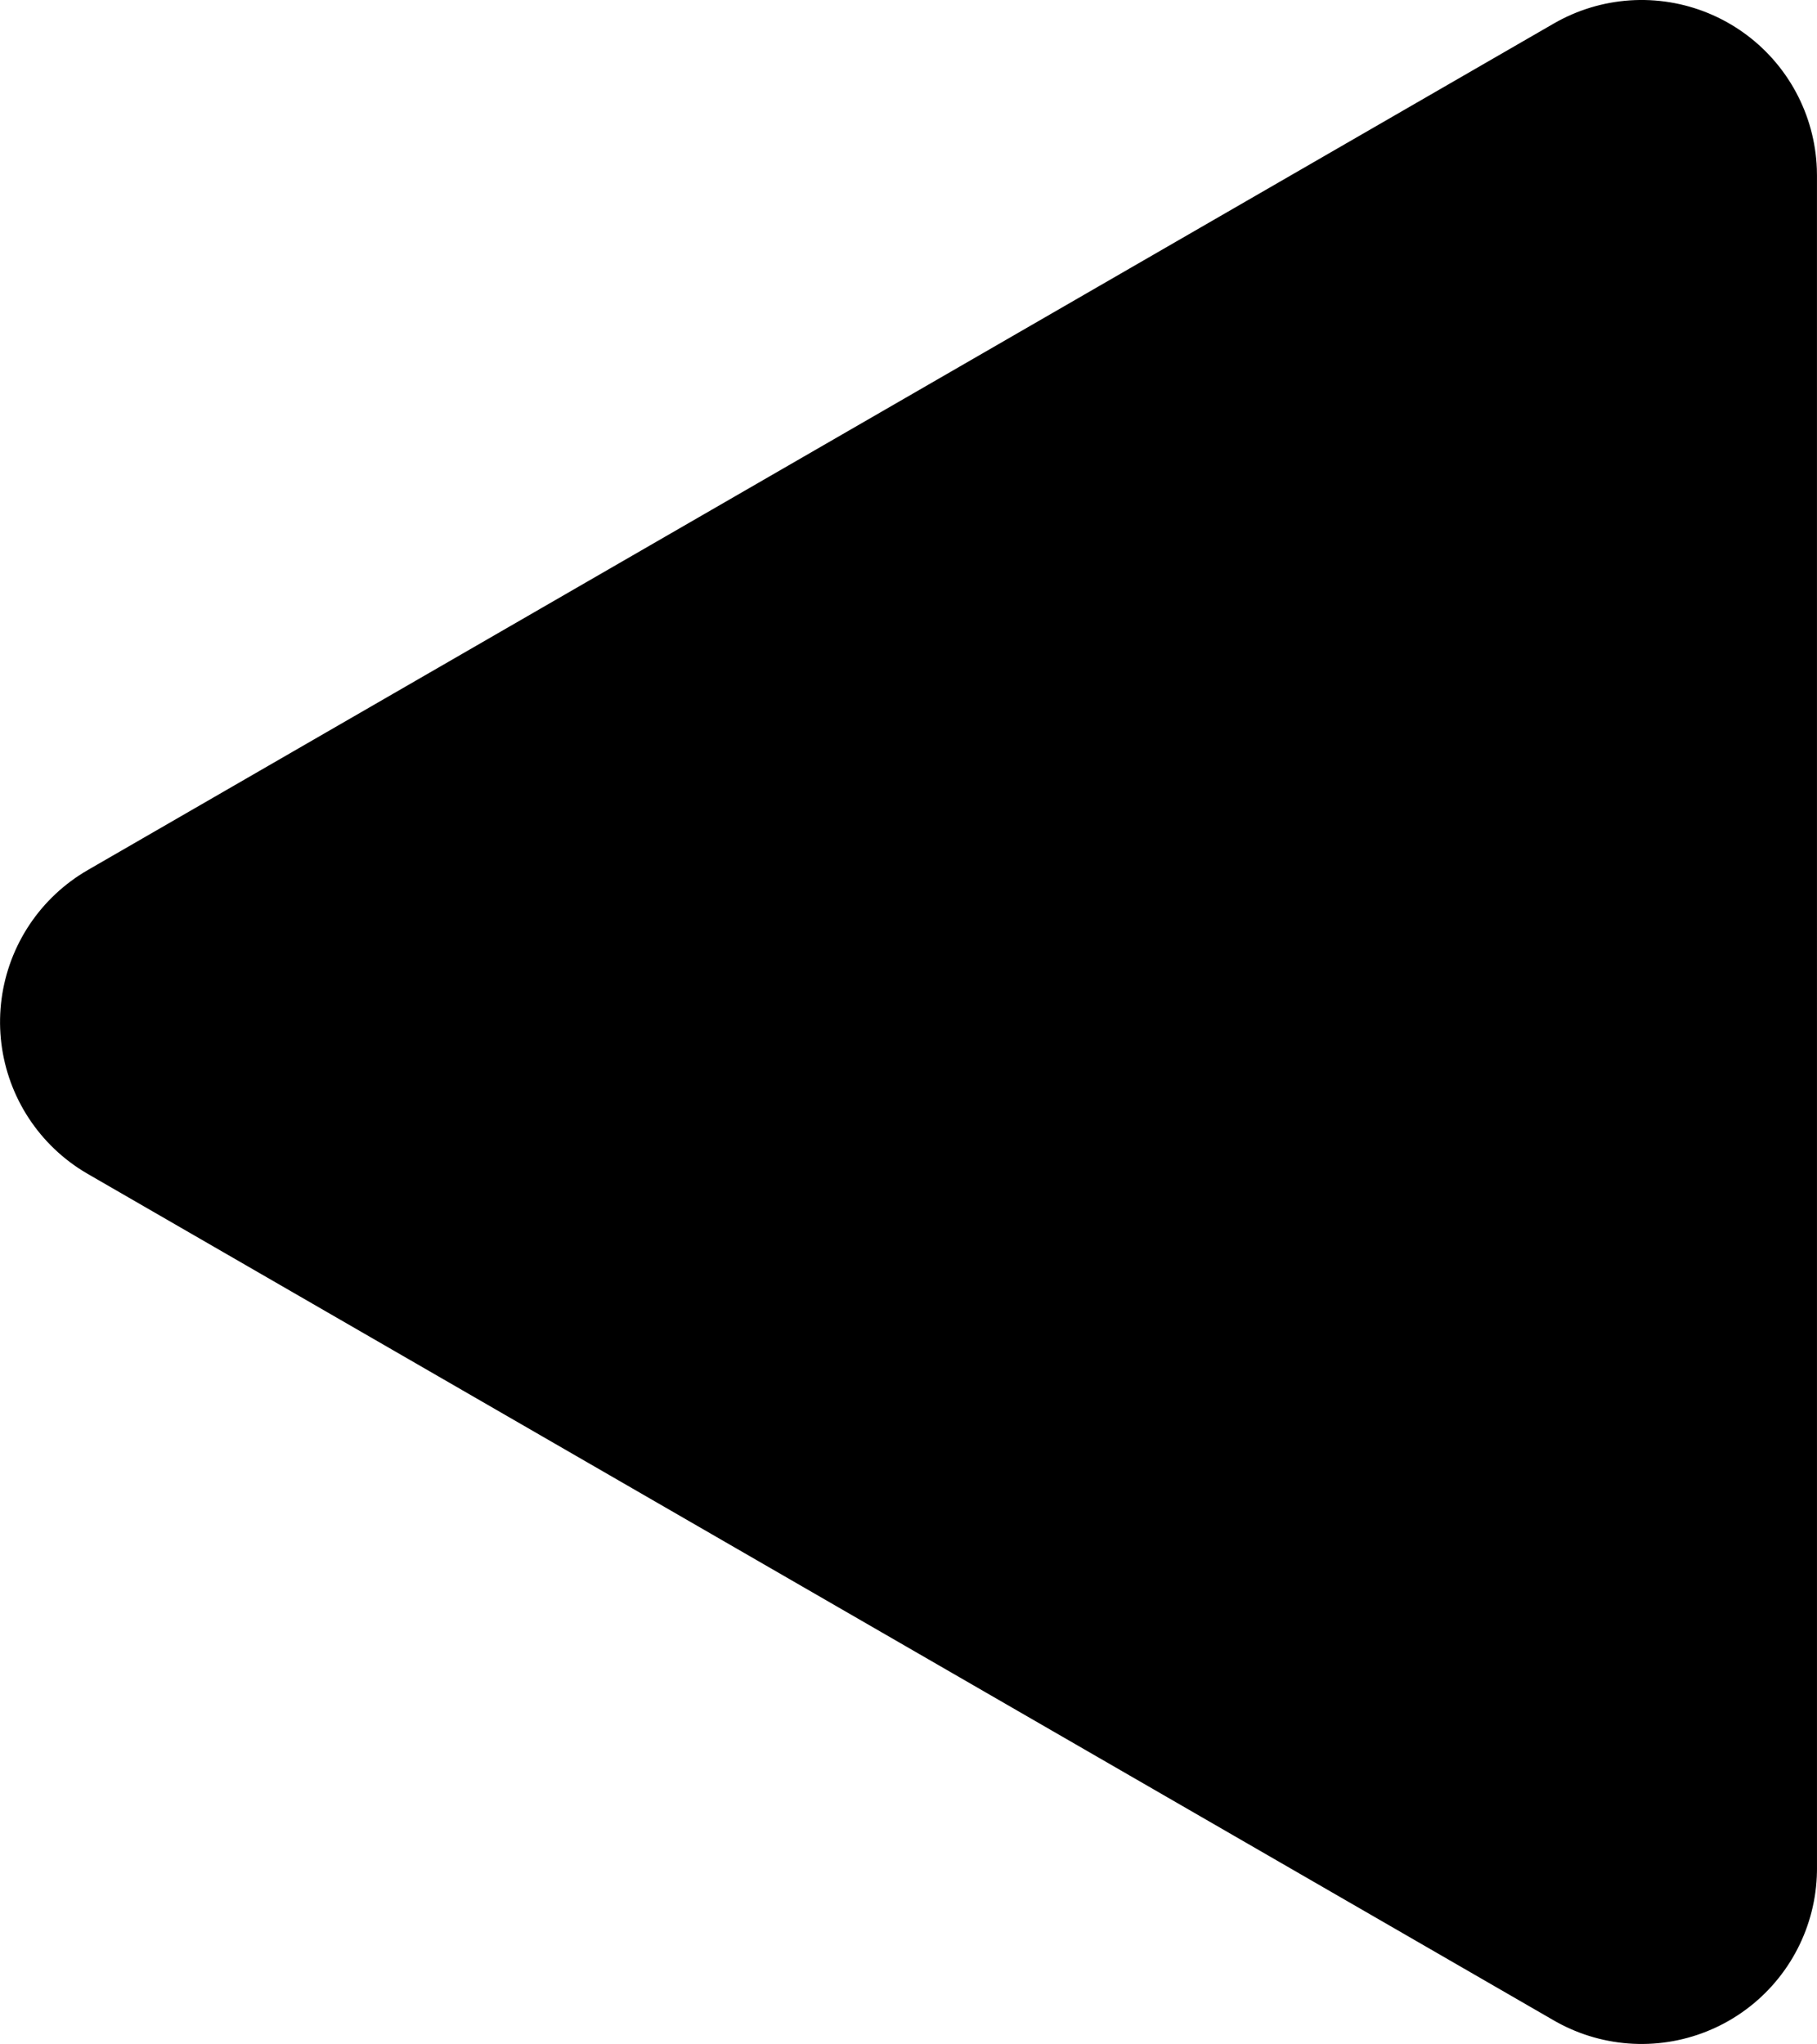 <?xml version="1.0" encoding="UTF-8" standalone="no"?>
<!-- Created with Inkscape (http://www.inkscape.org/) -->

<svg
   xmlns:dc="http://purl.org/dc/elements/1.1/"
   xmlns:cc="http://creativecommons.org/ns#"
   xmlns:rdf="http://www.w3.org/1999/02/22-rdf-syntax-ns#"
   xmlns:svg="http://www.w3.org/2000/svg"
   xmlns="http://www.w3.org/2000/svg"
   xmlns:sodipodi="http://sodipodi.sourceforge.net/DTD/sodipodi-0.dtd"
   xmlns:inkscape="http://www.inkscape.org/namespaces/inkscape"
   width="517.926"
   height="582.545"
   id="svg2"
   version="1.1"
   inkscape:version="0.48.4 r9939"
   sodipodi:docname="right-arrow.svg">
  <defs
     id="defs4" />
  <sodipodi:namedview
     id="base"
     pagecolor="#ffffff"
     bordercolor="#666666"
     borderopacity="1.0"
     inkscape:pageopacity="0.0"
     inkscape:pageshadow="2"
     inkscape:zoom="0.35"
     inkscape:cx="637.88906"
     inkscape:cy="328.42265"
     inkscape:document-units="px"
     inkscape:current-layer="layer1"
     showgrid="false"
     fit-margin-top="0"
     fit-margin-left="0"
     fit-margin-right="0"
     fit-margin-bottom="0"
     inkscape:window-width="1855"
     inkscape:window-height="1056"
     inkscape:window-x="65"
     inkscape:window-y="24"
     inkscape:window-maximized="1" />
  <g
     inkscape:label="Layer 1"
     inkscape:groupmode="layer"
     id="layer1"
     transform="translate(765.746,-278.24)">
    <path
       sodipodi:type="star"
       style="fill:#000000;fill-opacity:1;stroke:#000000;stroke-width:100;stroke-linejoin:round;stroke-miterlimit:4;stroke-dasharray:none"
       id="path2997"
       sodipodi:sides="3"
       sodipodi:cx="-437.14285"
       sodipodi:cy="569.50507"
       sodipodi:r1="278.61172"
       sodipodi:r2="139.30586"
       sodipodi:arg1="0"
       sodipodi:arg2="1.0471976"
       inkscape:flatsided="false"
       inkscape:rounded="0"
       inkscape:randomized="0"
       d="m -158.531,569.505 -208.959,120.642 -208.959,120.642 0,-241.285 0,-241.285 208.959,120.642 z"
       inkscape:transform-center-x="69.652928"
       transform="matrix(0.5,0.866,-0.866,0.5,274.634,663.329)" />
  </g>
</svg>
